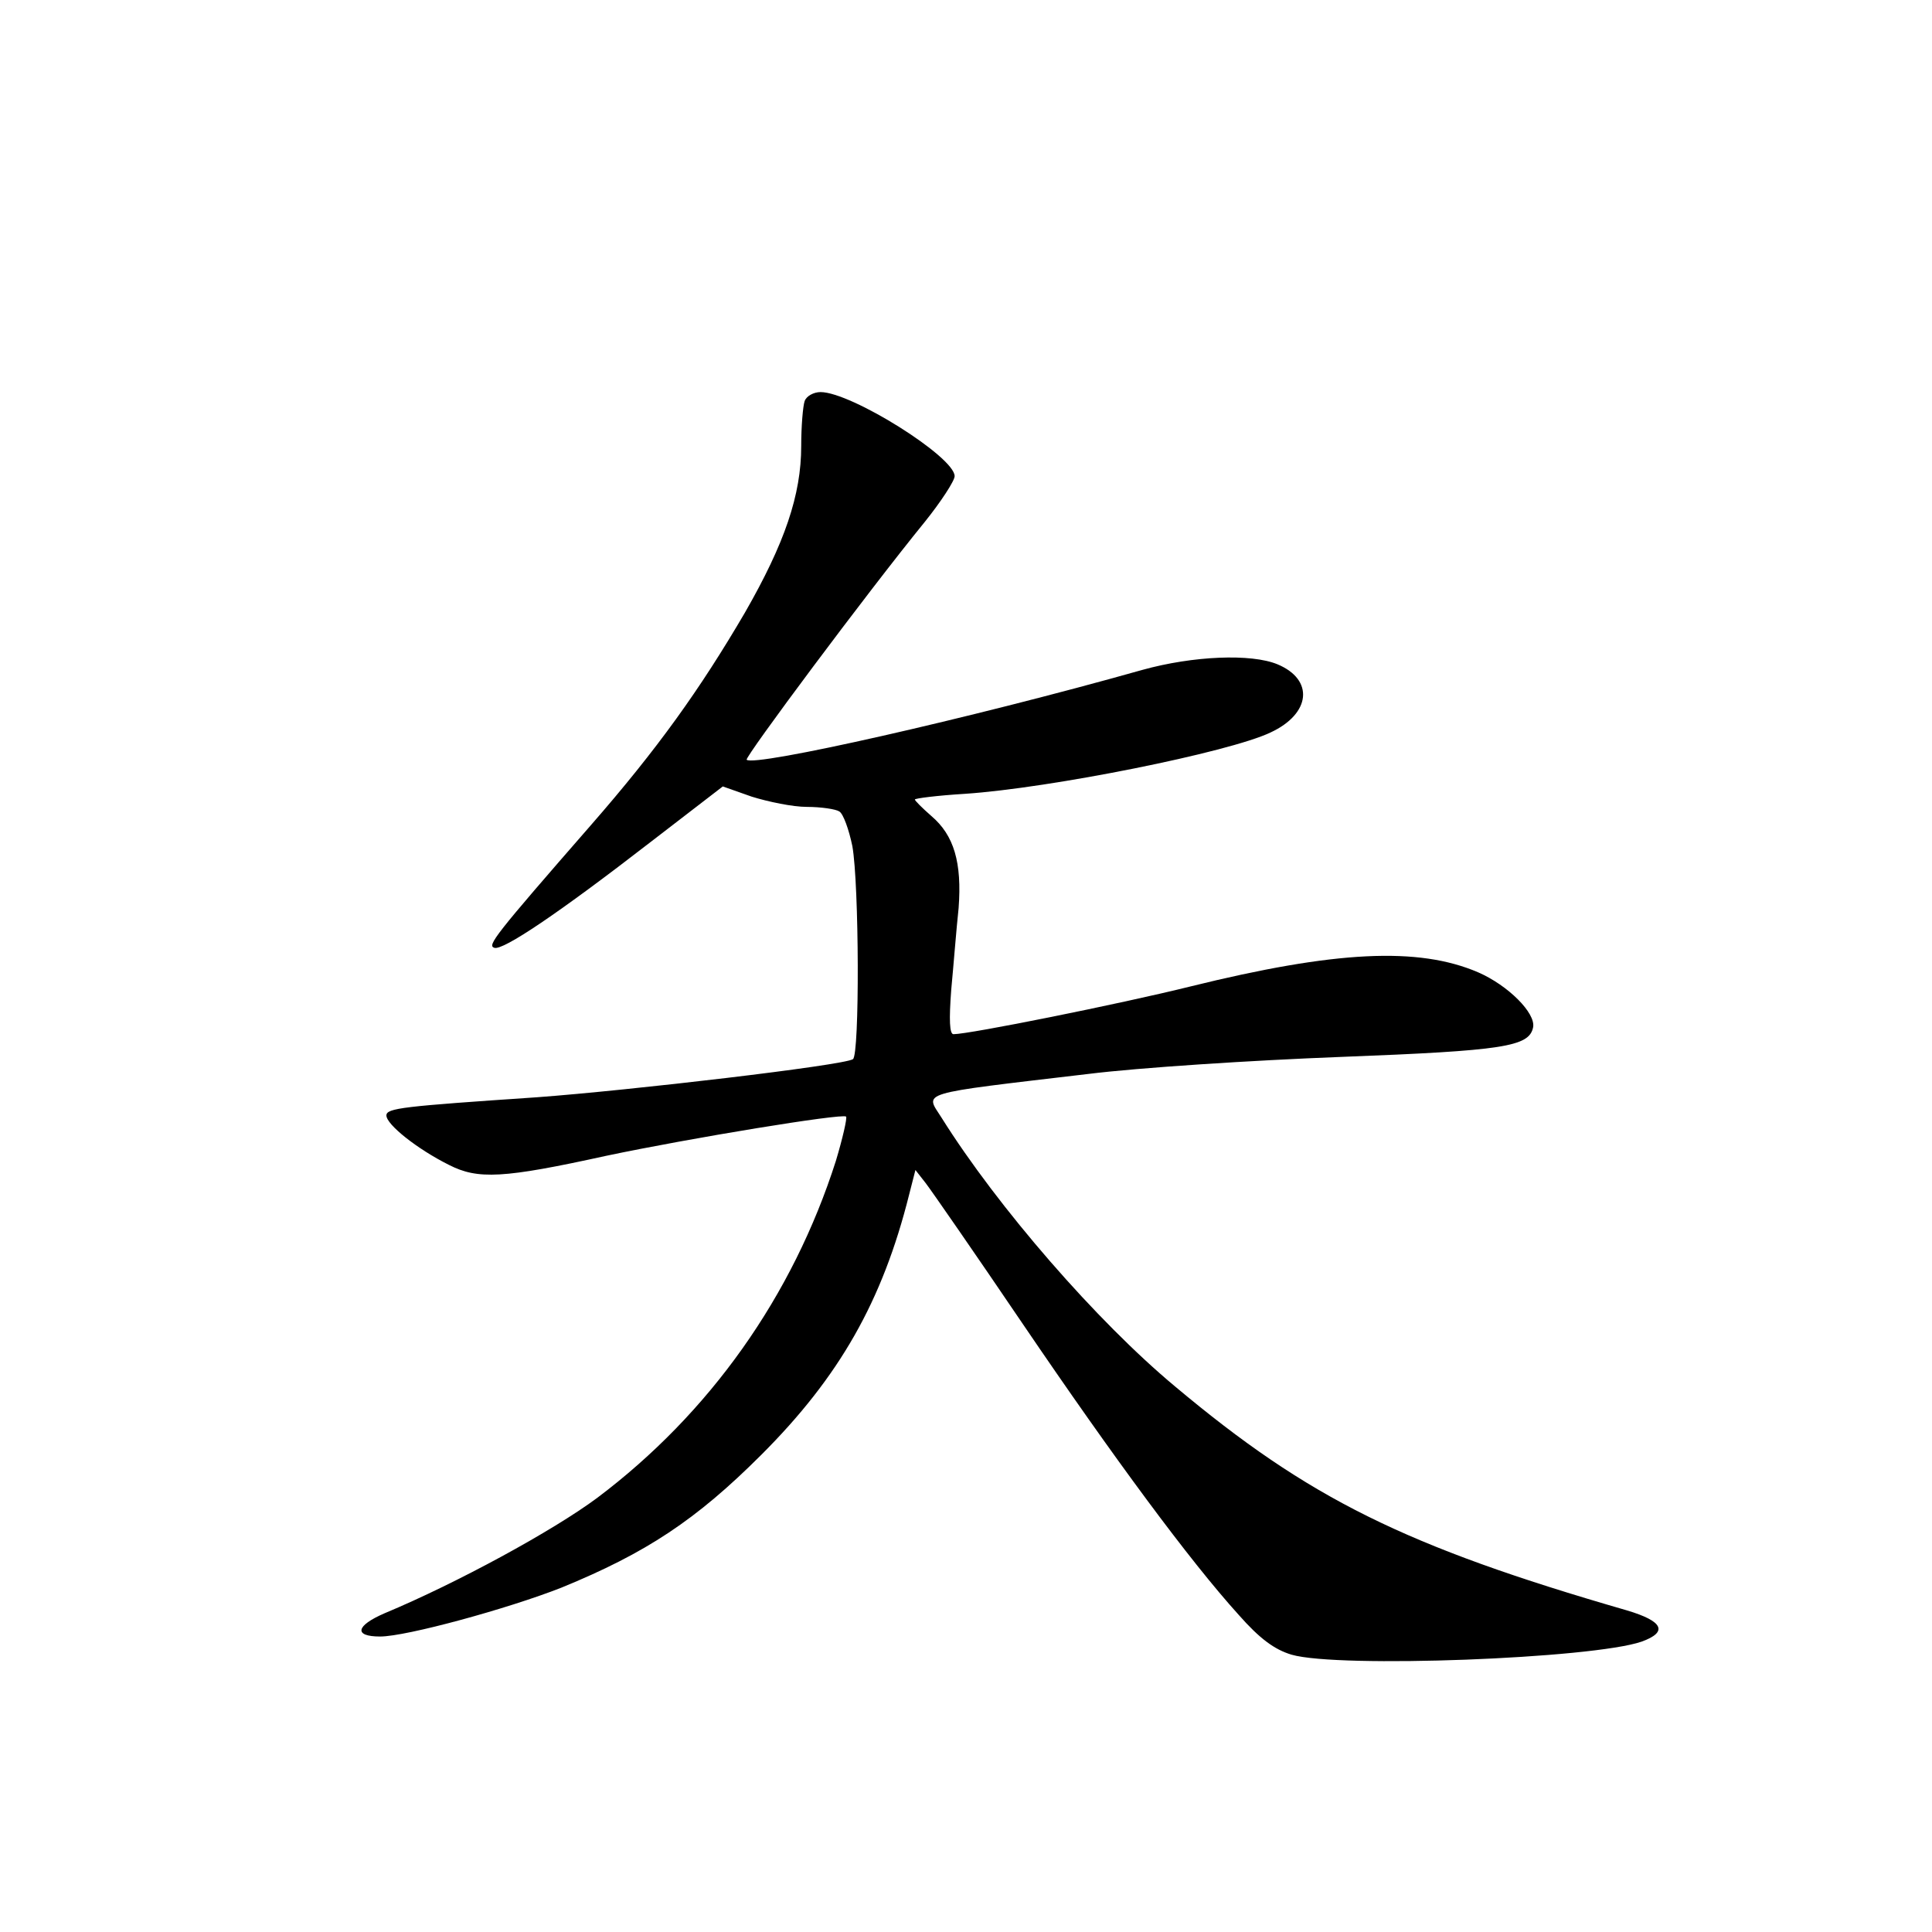 <?xml version="1.0" standalone="no"?>
<!DOCTYPE svg PUBLIC "-//W3C//DTD SVG 20010904//EN"
 "http://www.w3.org/TR/2001/REC-SVG-20010904/DTD/svg10.dtd">
<svg version="1.0" xmlns="http://www.w3.org/2000/svg"
 width="340pt" height="340pt" viewBox="0 0 340 340"
 preserveAspectRatio="xMidYMid meet">
<g transform="translate(0,340) scale(0.1,-0.1)"
fill="#000000" stroke="none">
<path d="M1416 2694 c-3 -9 -6 -44 -6 -79 0 -86 -29 -171 -99 -293 -79 -135
-154 -240 -271 -374 -171 -196 -183 -212 -170 -216 15 -5 112 60 276 187 l126
97 51 -18 c29 -9 72 -18 97 -18 25 0 51 -4 57 -8 7 -4 17 -32 23 -61 12 -67
13 -368 1 -375 -17 -11 -393 -55 -556 -67 -236 -16 -265 -19 -265 -32 0 -16
54 -59 110 -87 51 -26 95 -24 277 16 147 31 415 75 422 69 2 -3 -6 -38 -18
-78 -76 -238 -222 -444 -420 -593 -78 -58 -247 -150 -374 -203 -51 -22 -55
-41 -8 -41 46 0 225 49 319 86 149 61 237 119 352 234 137 137 213 270 260
458 l11 43 18 -23 c10 -13 87 -124 171 -248 161 -237 294 -417 380 -512 37
-42 63 -61 93 -70 83 -24 529 -7 616 23 47 17 38 36 -26 55 -391 113 -560 197
-795 394 -137 114 -312 315 -411 473 -29 46 -47 41 258 77 88 11 288 24 445
30 287 11 331 18 338 52 5 25 -44 74 -97 97 -105 45 -251 38 -506 -25 -125
-31 -389 -84 -417 -84 -7 0 -8 25 -4 78 4 42 9 107 13 144 6 80 -8 128 -48
162 -16 14 -29 27 -29 29 0 2 39 7 88 10 150 10 465 73 538 108 71 33 77 93
12 120 -46 19 -148 15 -238 -10 -305 -86 -683 -171 -696 -158 -4 4 212 294
313 418 29 36 53 73 53 81 0 34 -182 148 -236 148 -12 0 -25 -7 -28 -16z"/>
</g>
</svg>
